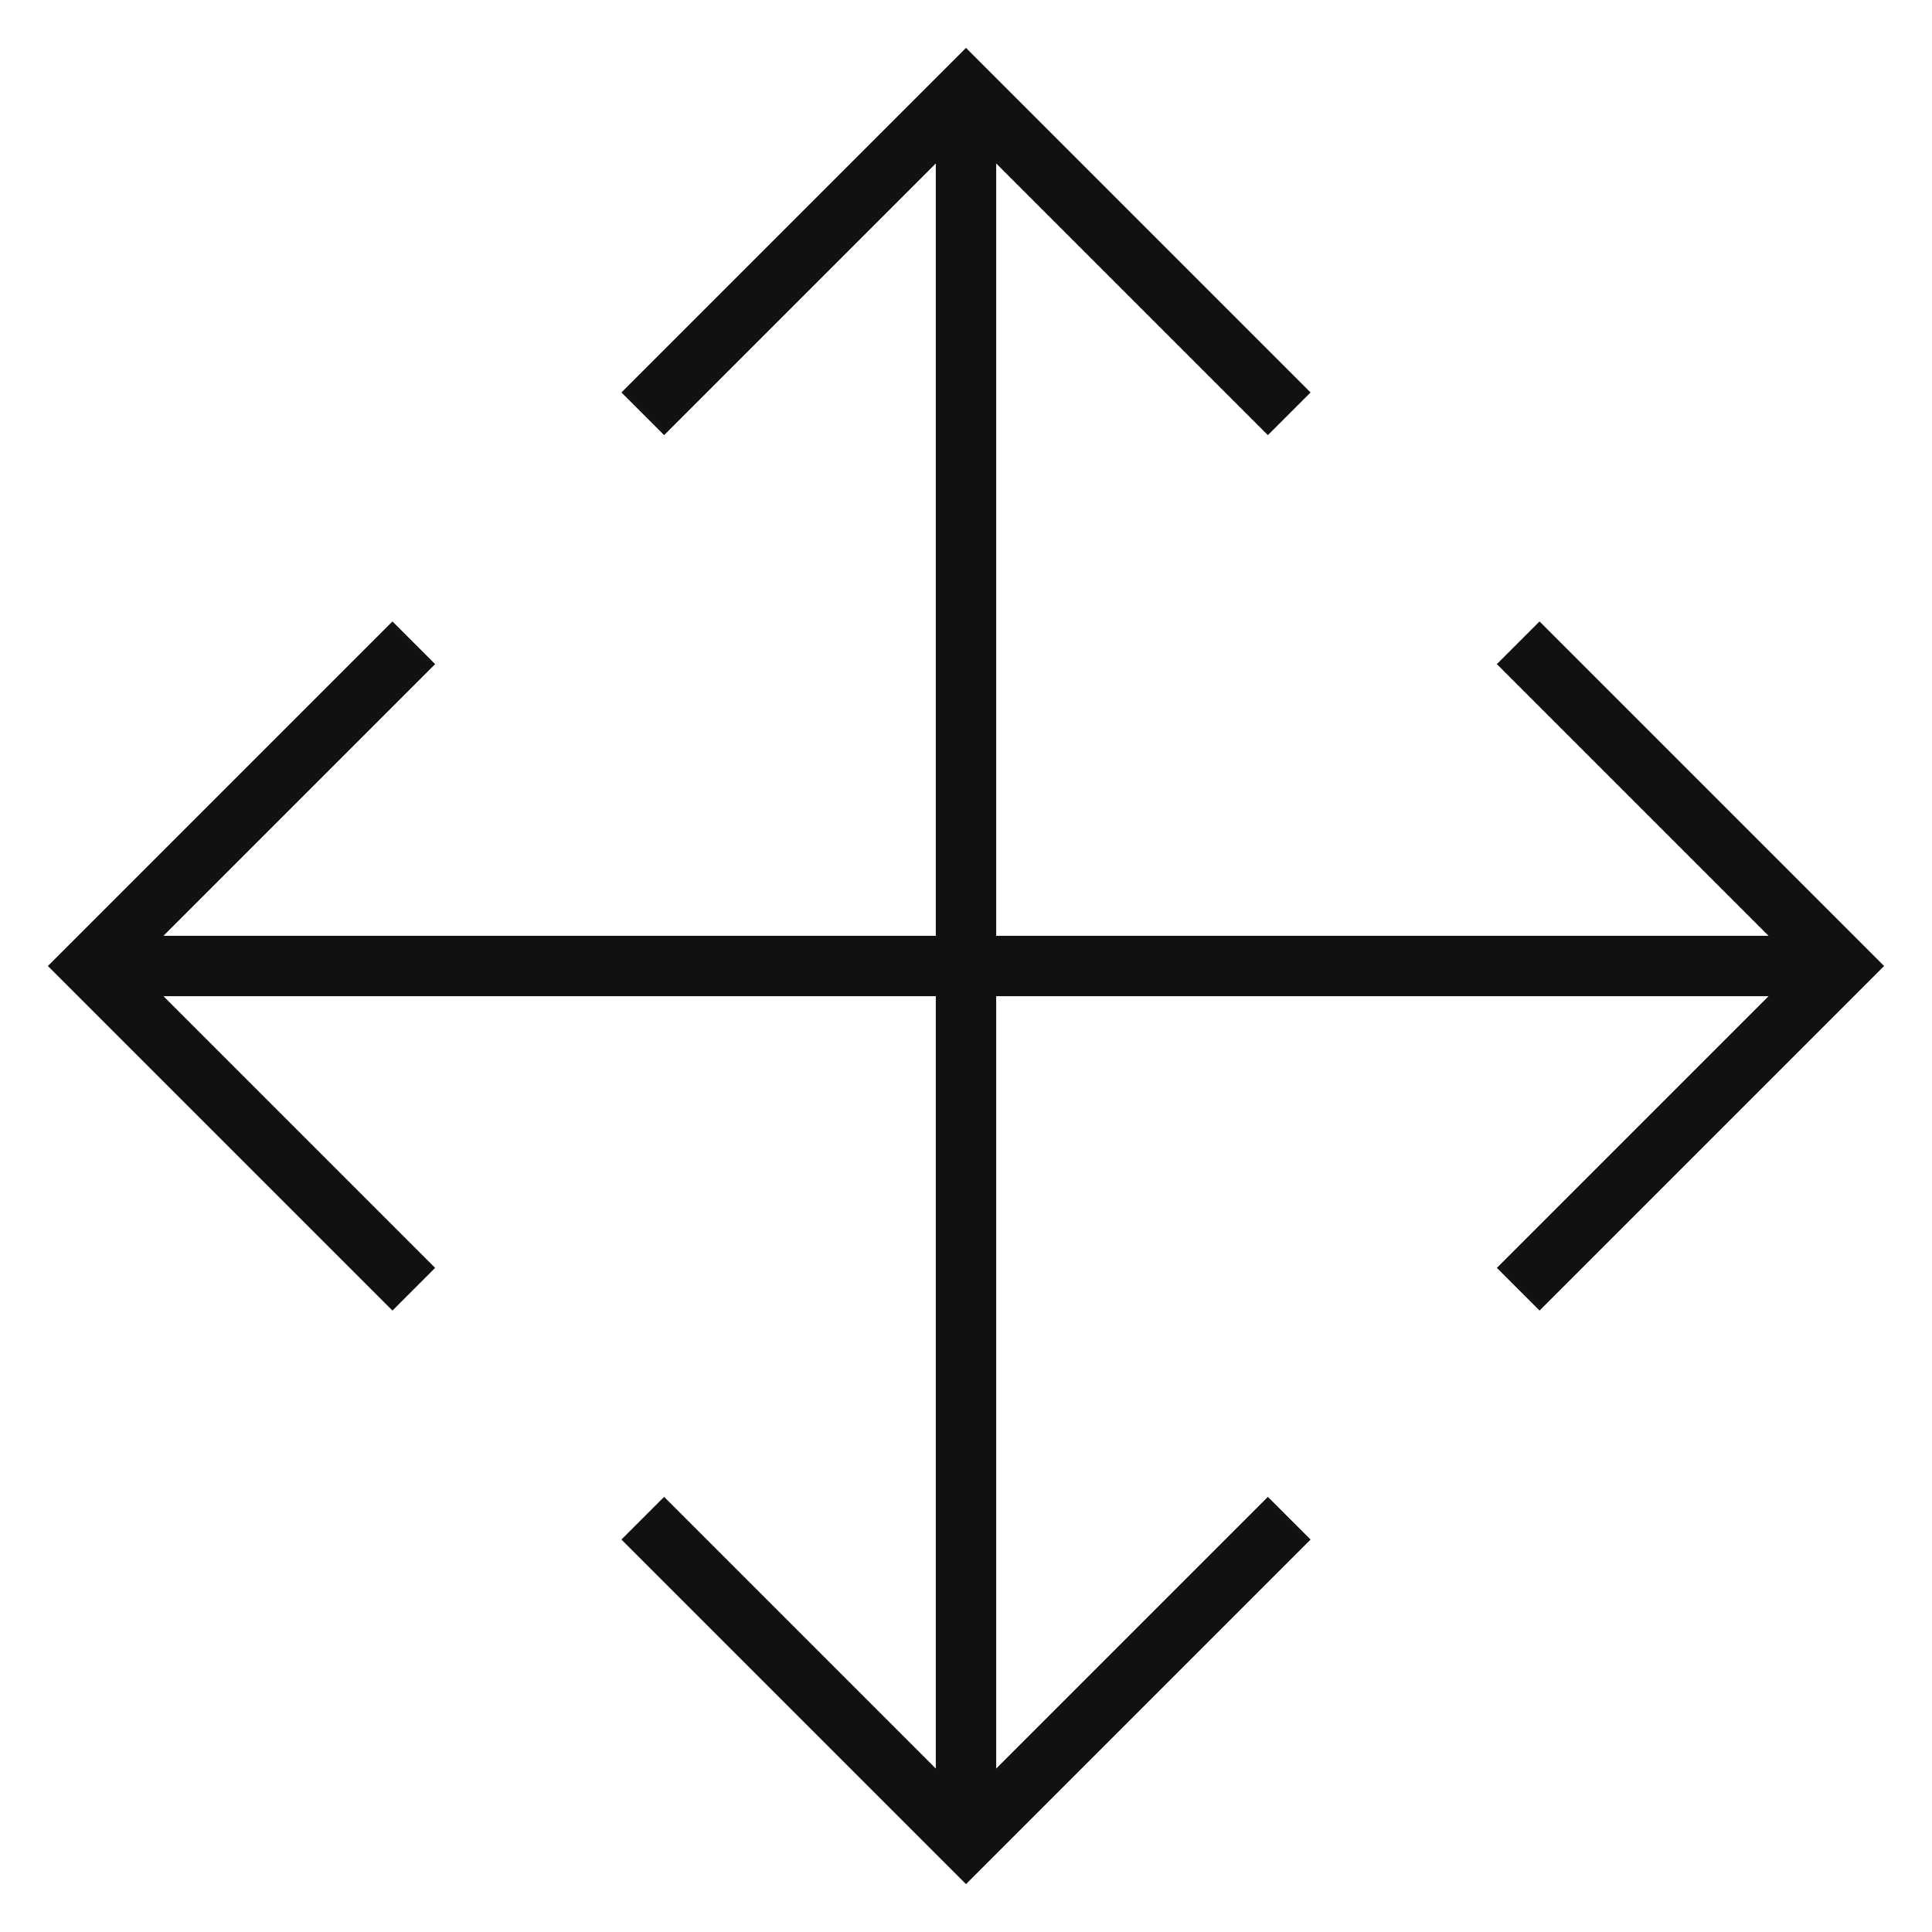 <svg xmlns="http://www.w3.org/2000/svg" xmlns:xlink="http://www.w3.org/1999/xlink" x="0px" y="0px" viewBox="0 0 64 64" width="64" height="64"><g class="nc-icon-wrapper" fill="#111111"><line data-cap="butt" data-color="color-2" fill="none" stroke="#111111" stroke-width="2" stroke-miterlimit="10" x1="32" y1="61" x2="32" y2="3" stroke-linejoin="miter" stroke-linecap="butt"></line> <line data-cap="butt" data-color="color-2" fill="none" stroke="#111111" stroke-width="2" stroke-miterlimit="10" x1="3" y1="32" x2="61" y2="32" stroke-linejoin="miter" stroke-linecap="butt"></line> <polyline fill="none" stroke="#111111" stroke-width="2" stroke-linecap="square" stroke-miterlimit="10" points="42,13 32,3 22,13 " stroke-linejoin="miter"></polyline> <polyline fill="none" stroke="#111111" stroke-width="2" stroke-linecap="square" stroke-miterlimit="10" points="51,42 61,32 51,22 " stroke-linejoin="miter"></polyline> <polyline fill="none" stroke="#111111" stroke-width="2" stroke-linecap="square" stroke-miterlimit="10" points="22,51 32,61 42,51 " stroke-linejoin="miter"></polyline> <polyline fill="none" stroke="#111111" stroke-width="2" stroke-linecap="square" stroke-miterlimit="10" points="13,22 3,32 13,42 " stroke-linejoin="miter"></polyline></g></svg>